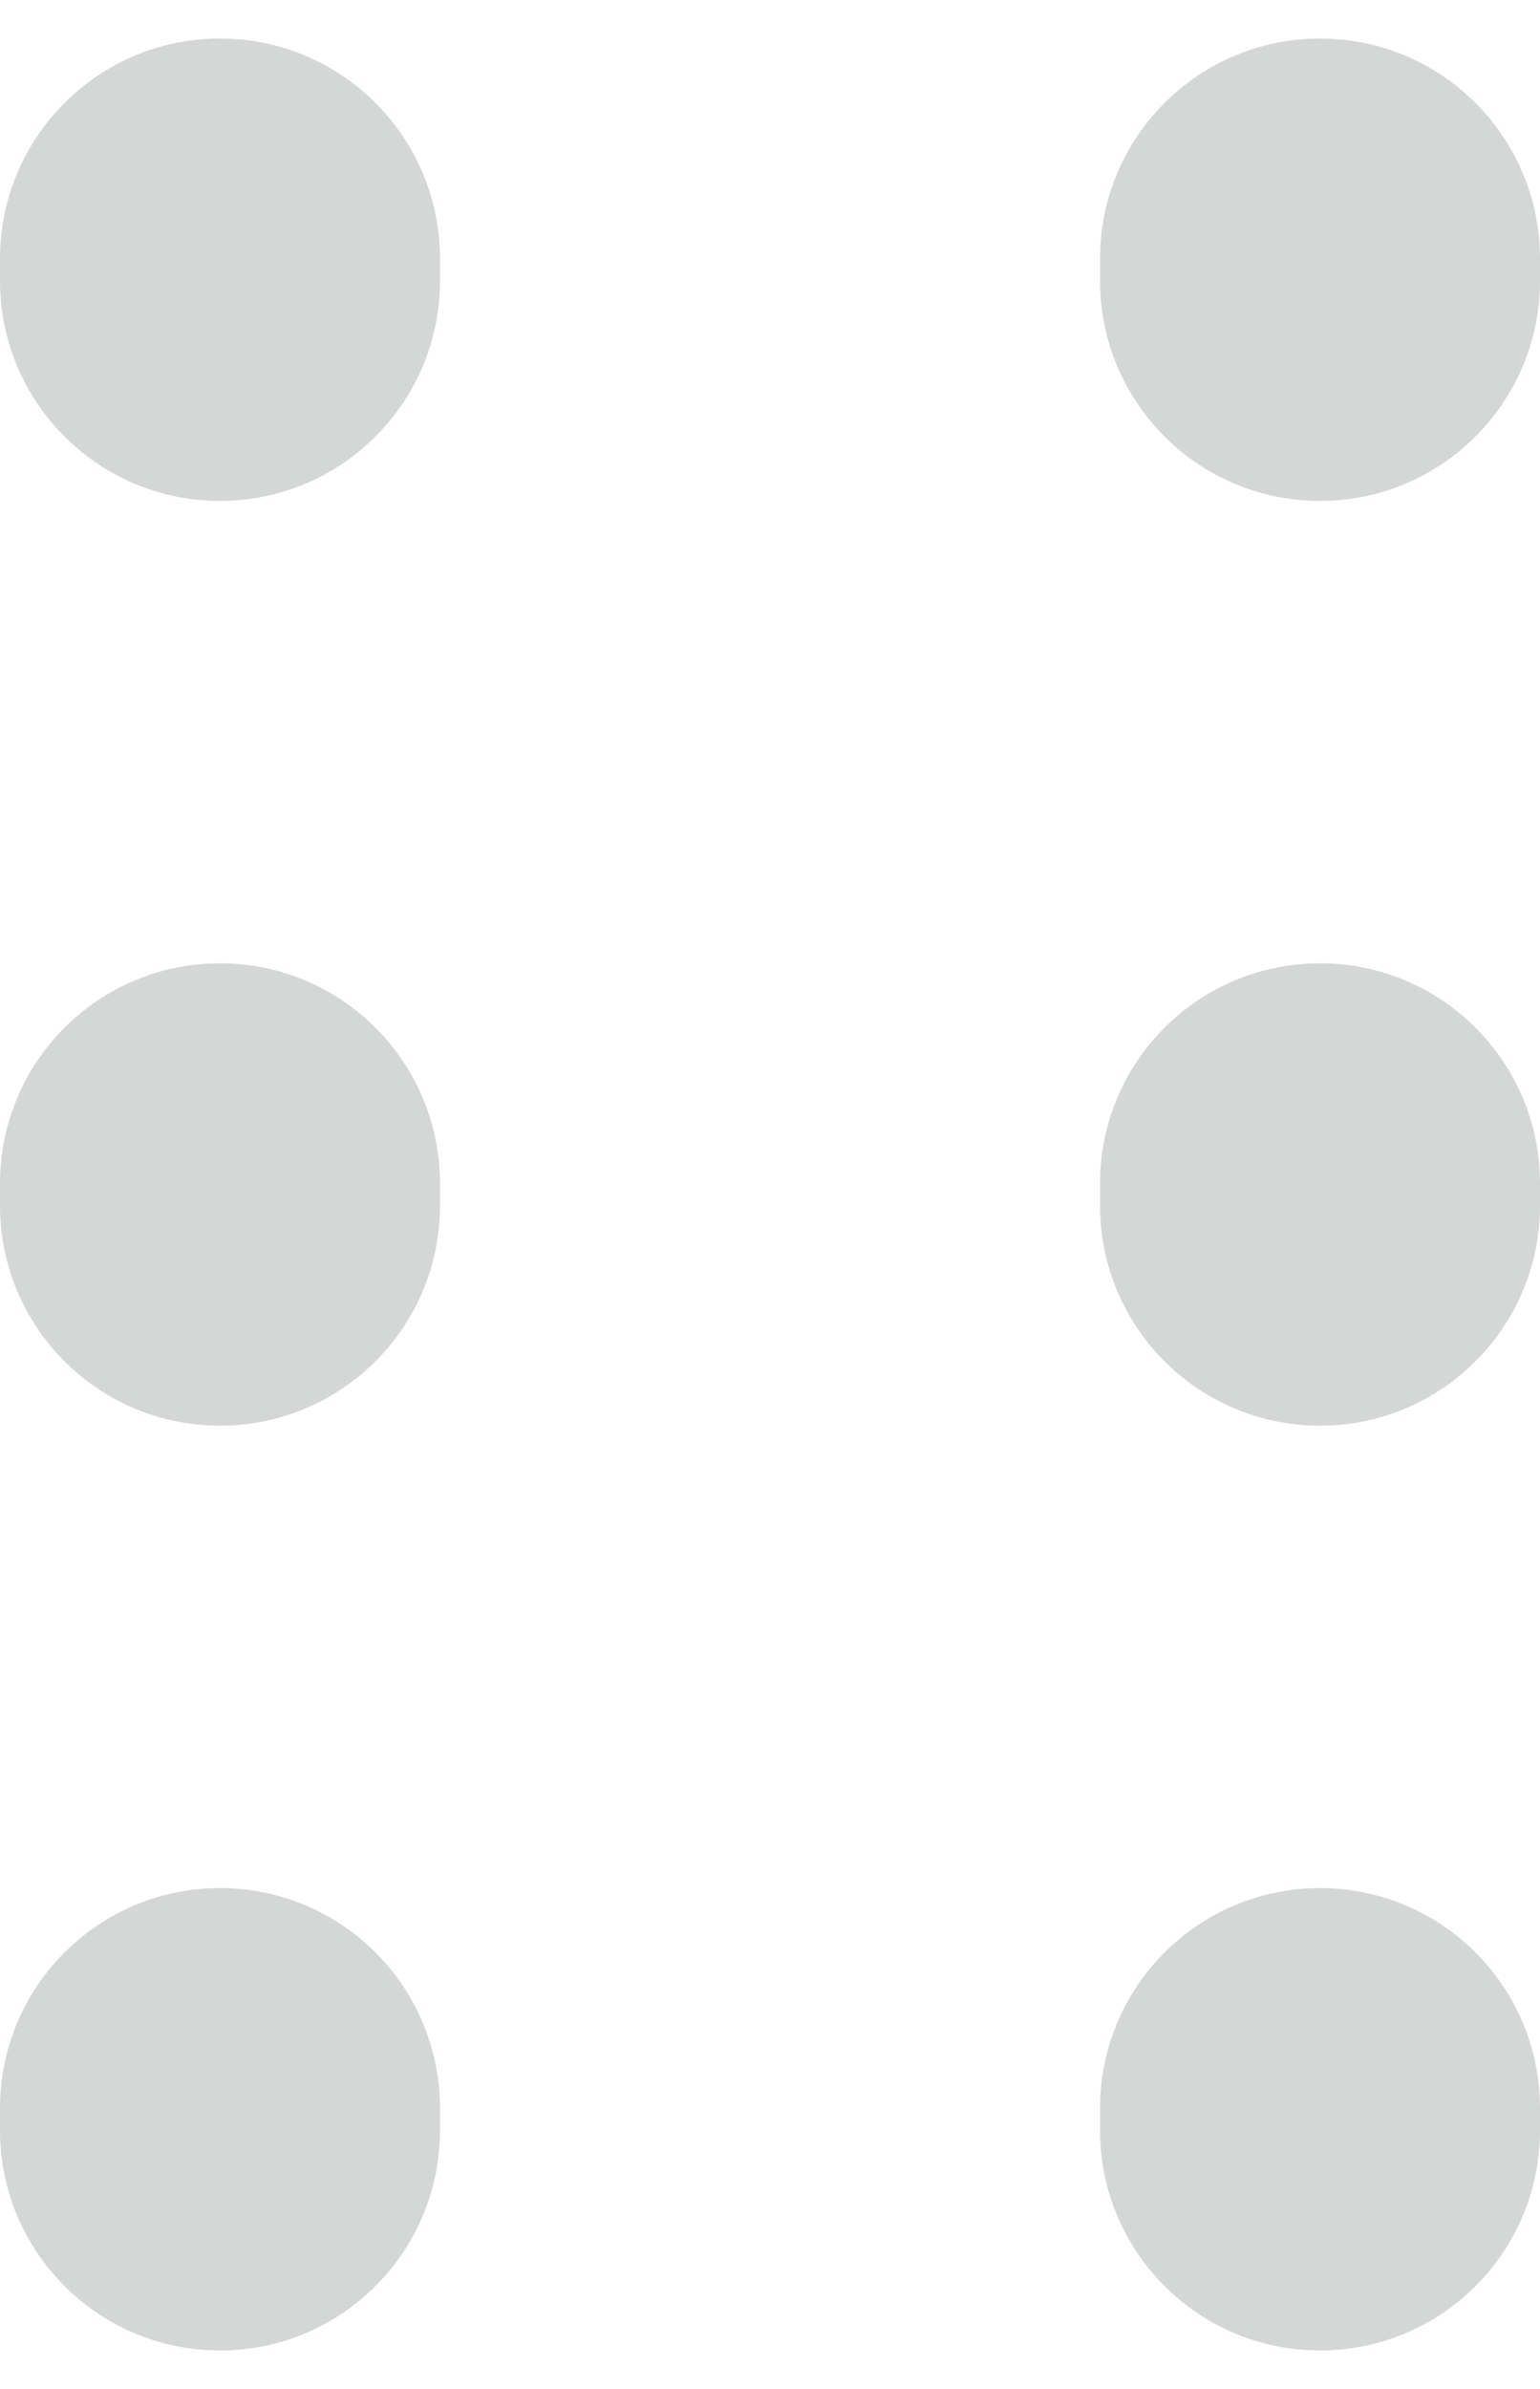 <svg width="20" height="31" viewBox="0 0 20 31" fill="none" xmlns="http://www.w3.org/2000/svg">
<path opacity="0.2" fill-rule="evenodd" clip-rule="evenodd" d="M0 3.357C0 1.779 1.279 0.5 2.857 0.5V0.5C4.435 0.5 5.714 1.779 5.714 3.357V3.643C5.714 5.221 4.435 6.5 2.857 6.5V6.5C1.279 6.5 0 5.221 0 3.643V3.357ZM14.286 3.357C14.286 1.779 15.565 0.5 17.143 0.5V0.5C18.721 0.5 20 1.779 20 3.357V3.643C20 5.221 18.721 6.5 17.143 6.5V6.5C15.565 6.5 14.286 5.221 14.286 3.643V3.357ZM0 15.357C0 13.779 1.279 12.5 2.857 12.5V12.5C4.435 12.5 5.714 13.779 5.714 15.357V15.643C5.714 17.221 4.435 18.5 2.857 18.5V18.5C1.279 18.5 0 17.221 0 15.643V15.357ZM14.286 15.357C14.286 13.779 15.565 12.5 17.143 12.5V12.5C18.721 12.5 20 13.779 20 15.357V15.643C20 17.221 18.721 18.5 17.143 18.5V18.5C15.565 18.5 14.286 17.221 14.286 15.643V15.357ZM0 27.357C0 25.779 1.279 24.5 2.857 24.5V24.5C4.435 24.5 5.714 25.779 5.714 27.357V27.643C5.714 29.221 4.435 30.5 2.857 30.5V30.5C1.279 30.5 0 29.221 0 27.643V27.357ZM14.286 27.357C14.286 25.779 15.565 24.5 17.143 24.5V24.5C18.721 24.5 20 25.779 20 27.357V27.643C20 29.221 18.721 30.5 17.143 30.5V30.5C15.565 30.5 14.286 29.221 14.286 27.643V27.357Z" fill="#2E3436"/>
</svg>
